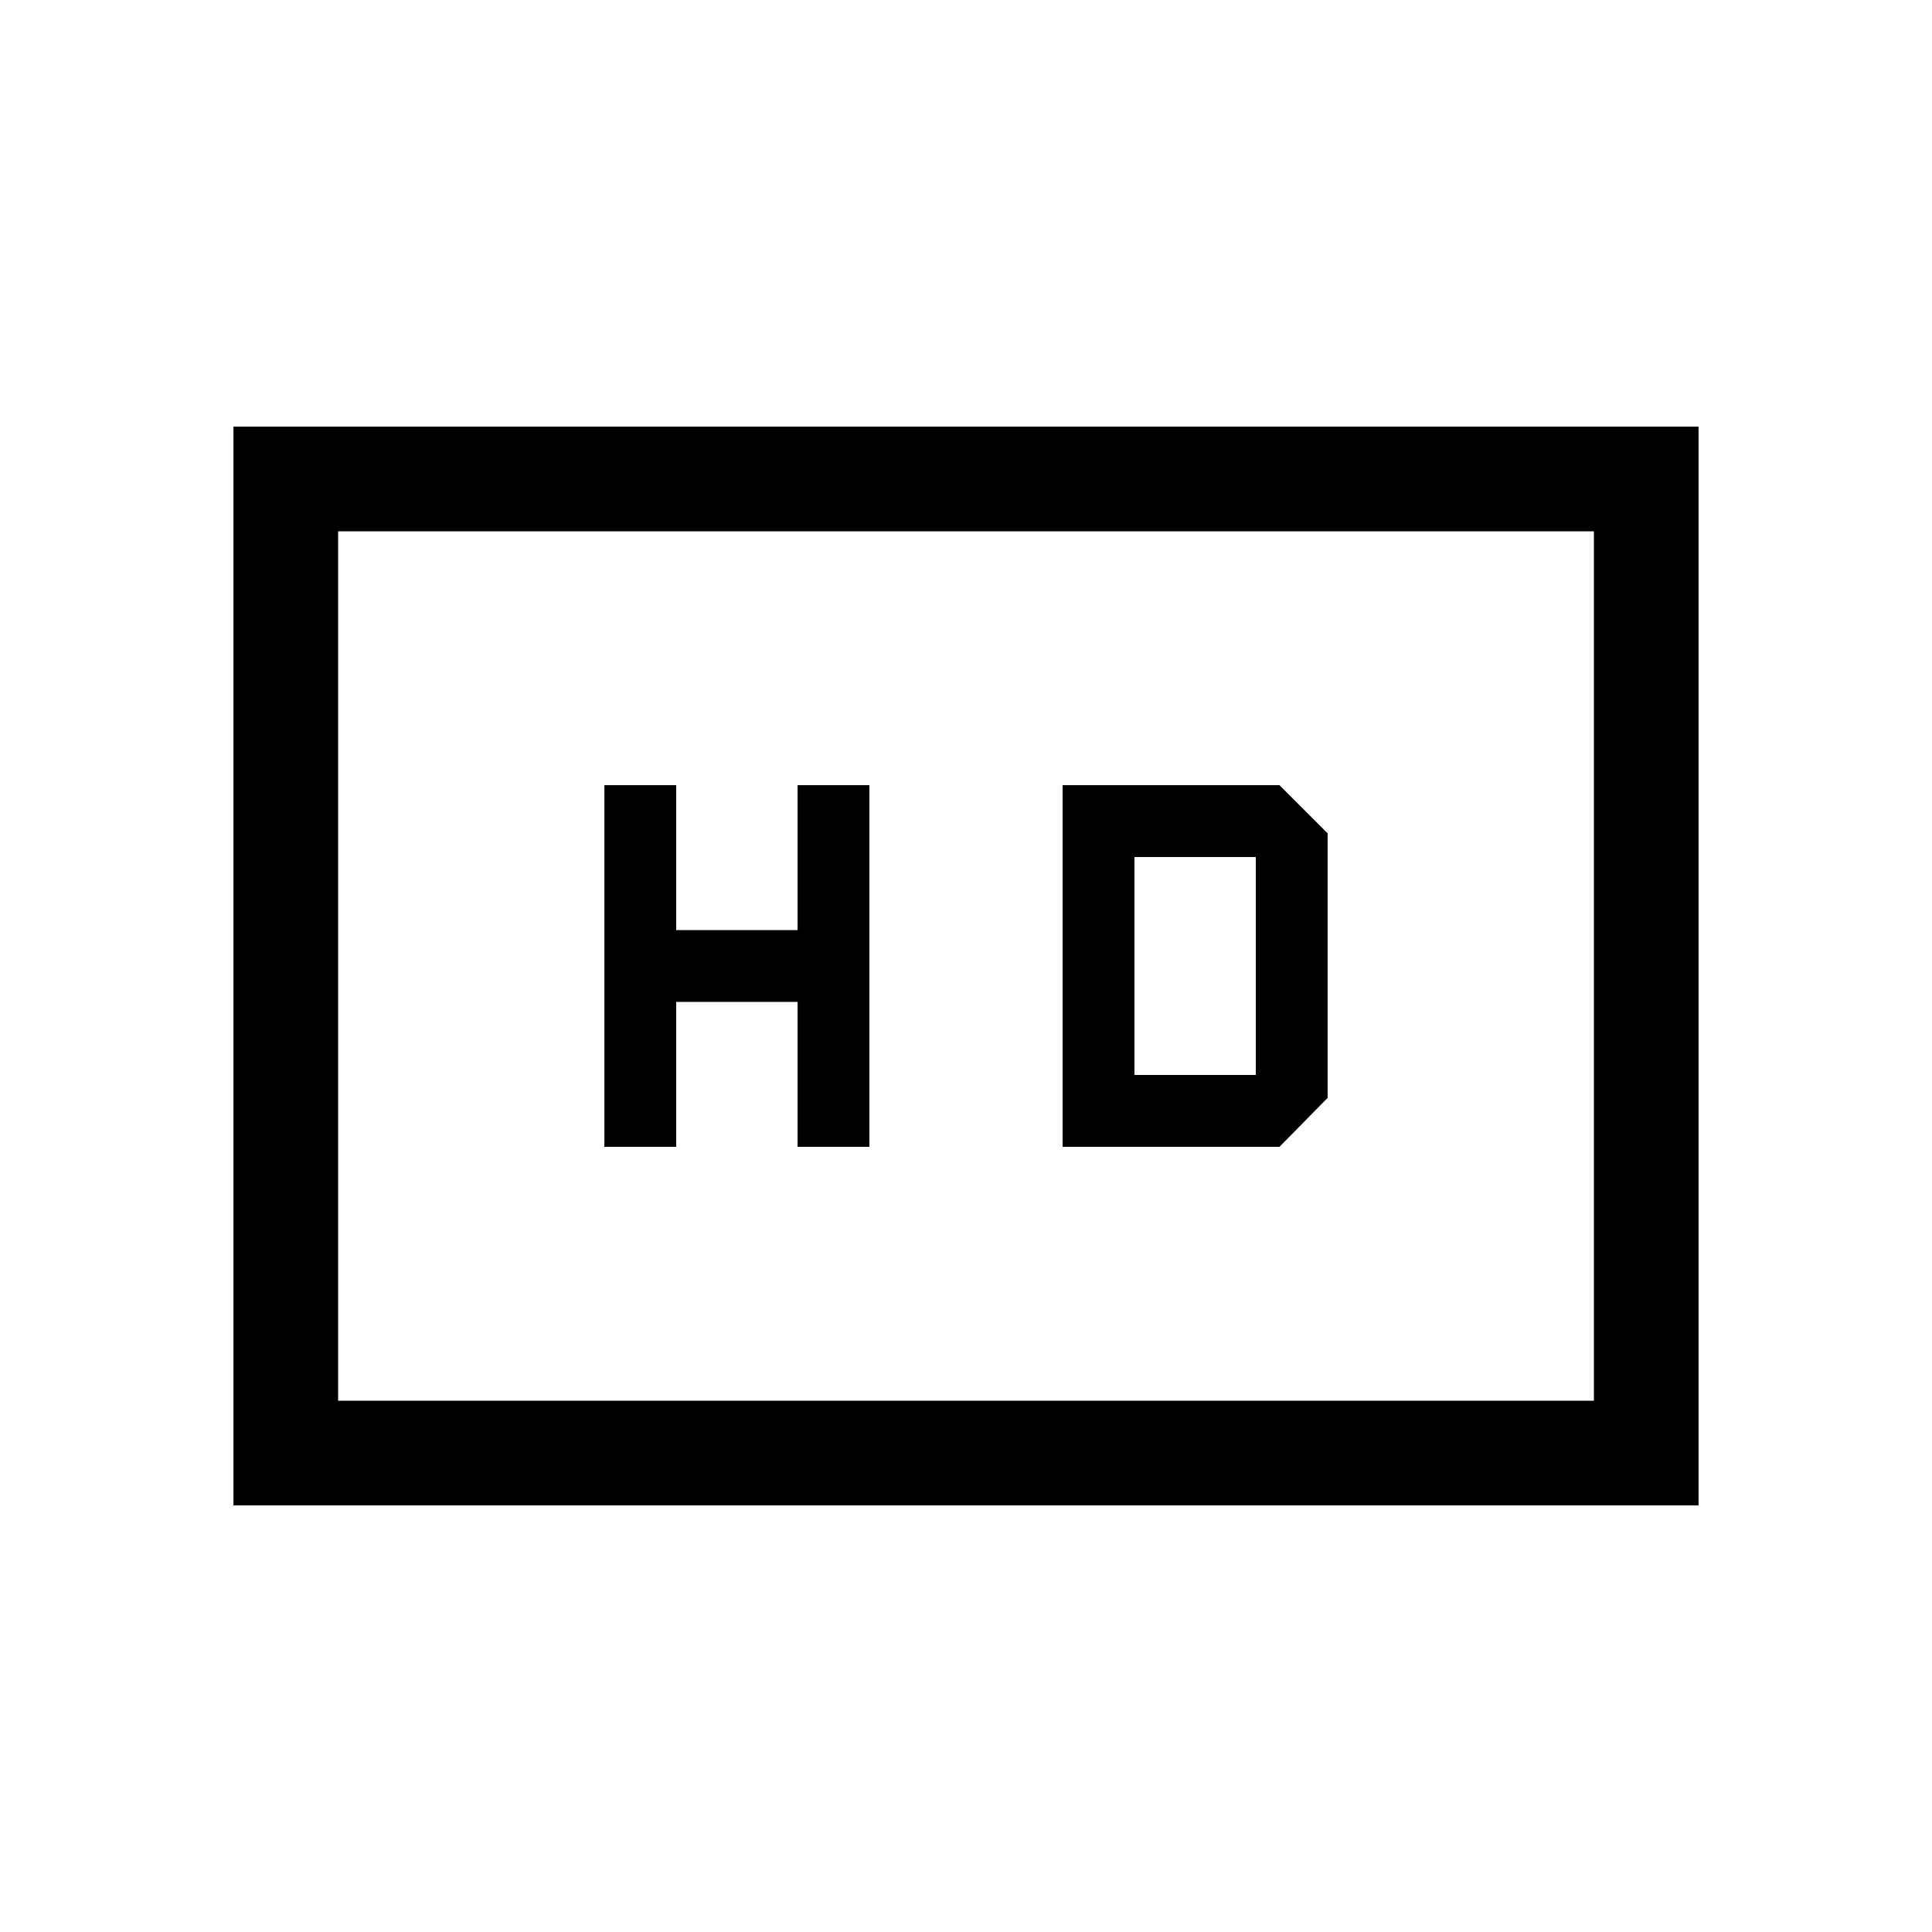 <svg xmlns="http://www.w3.org/2000/svg" height="20" viewBox="0 -960 960 960" width="20"><path d="M300.309-390.154H336v-72h60.309v72H432v-179.692h-35.691v72H336v-72h-35.691v179.692Zm227.691 0h107.769l23.922-24.308v-131.461l-23.922-23.923H528v179.692Zm35.691-35.692v-108.308H624v108.308h-60.309Zm-447.69 213.845v-535.998h727.998v535.998H116.001ZM168-264h624v-432H168v432Zm0 0v-432 432Z"/></svg>
